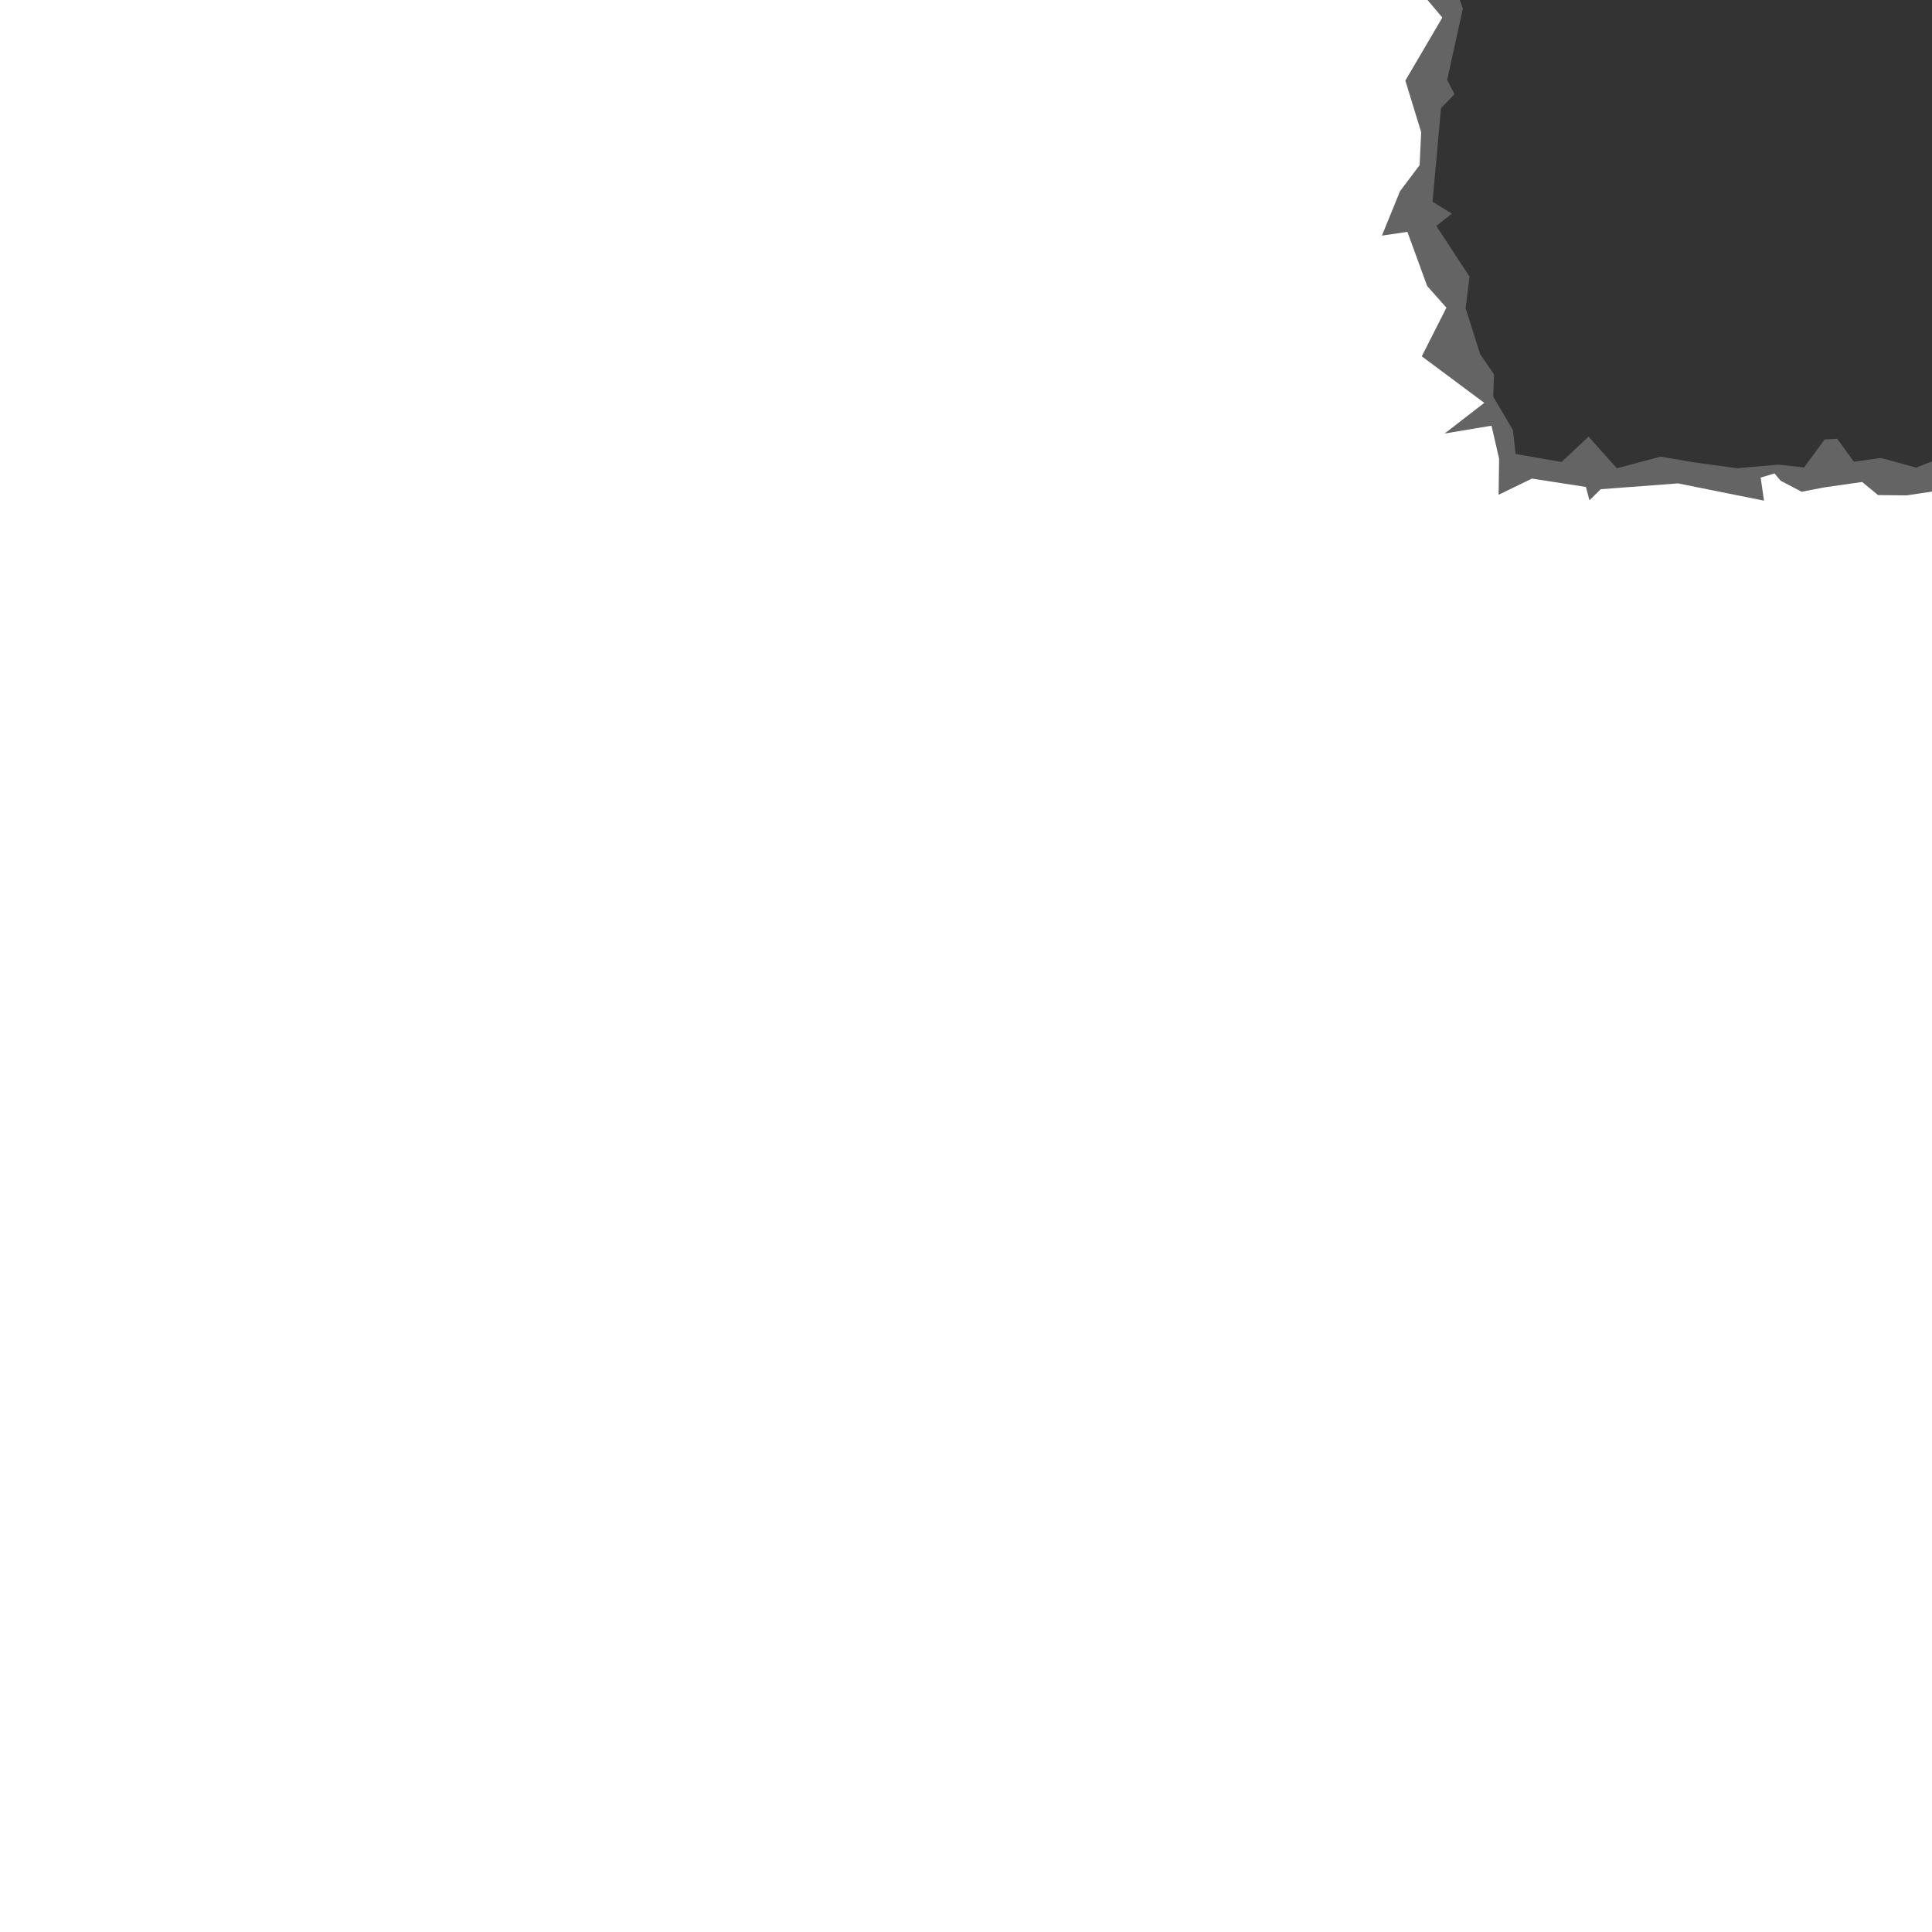 <?xml version="1.0" encoding="UTF-8" standalone="no"?>
<!-- Created with Inkscape (http://www.inkscape.org/) -->

<svg
   xmlns:dc="http://purl.org/dc/elements/1.1/"
   xmlns:cc="http://creativecommons.org/ns#"
   xmlns:rdf="http://www.w3.org/1999/02/22-rdf-syntax-ns#"
   xmlns:svg="http://www.w3.org/2000/svg"
   xmlns="http://www.w3.org/2000/svg"
   xmlns:sodipodi="http://sodipodi.sourceforge.net/DTD/sodipodi-0.dtd"
   xmlns:inkscape="http://www.inkscape.org/namespaces/inkscape"
   width="64"
   height="64"
   id="svg2"
   version="1.1"
   inkscape:version="0.48.5 r10040"
   sodipodi:docname="void_torn_bottom_left.svg">
  <rect width="100%" height="100%" fill="#333333" stroke="none"/>
  <defs
     id="defs4" />
  <sodipodi:namedview
     id="base"
     pagecolor="#ffffff"
     bordercolor="#666666"
     borderopacity="1.0"
     inkscape:pageopacity="0.0"
     inkscape:pageshadow="2"
     inkscape:zoom="36.062446"
     inkscape:cx="55.147609"
     inkscape:cy="54.684448"
     inkscape:document-units="px"
     inkscape:current-layer="layer1"
     showgrid="true"
     inkscape:window-width="1920"
     inkscape:window-height="1014"
     inkscape:window-x="0"
     inkscape:window-y="27"
     inkscape:window-maximized="1"
     inkscape:snap-grids="false">
    <inkscape:grid
       type="xygrid"
       id="grid3001"
       empspacing="8"
       visible="true"
       enabled="true"
       snapvisiblegridlinesonly="true" />
  </sodipodi:namedview>
  <g
     inkscape:label="Layer 1"
     inkscape:groupmode="layer"
     id="layer1"
     transform="translate(0,-988.362)">
    <path
       style="fill:#646464;fill-opacity:1;stroke:none"
       d="m -1.491,1053.139 c 0,-0.16 0,0.084 0,0.132 l 0,0.067 0,0.067 0.048,0 68.008,2.421 0.036,-52.679 -1.569,0.234 -0.804,0.173 -0.752,0.299 -1.166,-0.32 -0.897,0.125 -0.554,-0.762 -0.418,0.025 -0.679,0.926 -0.842,-0.093 -1.374,0.118 -1.438,-0.195 -1.097,-0.188 -1.45,0.385 -0.939,-1.048 -0.893,0.841 -1.523,-0.267 -0.088,-0.791 -0.652,-1.107 0.025,-0.741 -0.458,-0.665 -0.483,-1.524 0.131,-1.046 -1.101,-1.678 0.515,-0.409 -0.64,-0.394 0.28,-3.098 0.445,-0.463 -0.241,-0.474 0.522,-2.372 -0.304,-0.82 -0.019,-2.058 -49.45,-0.467"
       id="path3186"
       inkscape:connector-curvature="0"
       sodipodi:nodetypes="ccccccccccccccccccccccccccccccccccccccc" />
    <path
       style="fill:#ffffff;fill-opacity:1;stroke:none"
       d="m -3.365,1054.53 c 0,-0.16 0,0.084 0,0.132 l 0,0.067 0,0.067 0.048,0 68.008,2.421 0.036,-52.679 -1.569,0.234 -0.946,-0.01 -0.527,-0.434 -1.25,0.179 -0.752,0.145 -0.699,-0.366 -0.199,-0.241 -0.461,0.137 0.111,0.765 -2.848,-0.572 -2.561,0.193 -0.373,0.367 -0.118,-0.442 -1.788,-0.277 -1.104,0.536 0.017,-1.193 -0.252,-1.095 -1.554,0.259 1.315,-1.016 -2.071,-1.541 0.817,-1.612 -0.638,-0.717 -0.655,-1.794 -0.844,0.124 0.6,-1.472 0.648,-0.861 0.052,-1.096 -0.524,-1.706 1.225,-2.088 -1.516,-1.796 -49.45,-0.467"
       id="path3186-1"
       inkscape:connector-curvature="0"
       sodipodi:nodetypes="cccccccccccccccccccccccccccccccccccccc" />
  </g>
</svg>
